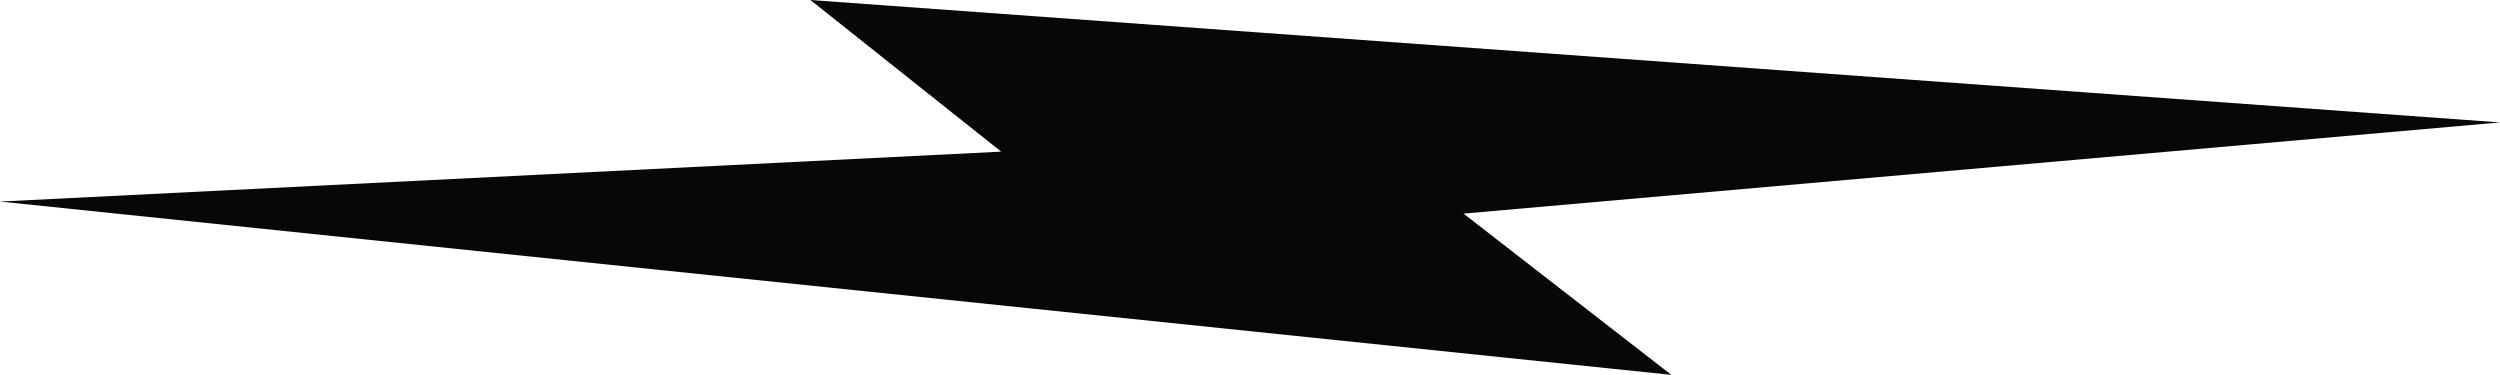 <svg version="1.1" id="图层_1" x="0px" y="0px" width="143.289px" height="21.486px" viewBox="0 0 143.289 21.486" enable-background="new 0 0 143.289 21.486" xml:space="preserve" xmlns="http://www.w3.org/2000/svg" xmlns:xlink="http://www.w3.org/1999/xlink" xmlns:xml="http://www.w3.org/XML/1998/namespace">
  <polygon fill="#070707" points="0,11.552 95.794,21.486 83.882,12.243 143.289,7.017 46.448,0 57.383,8.691 " class="color c1"/>
</svg>